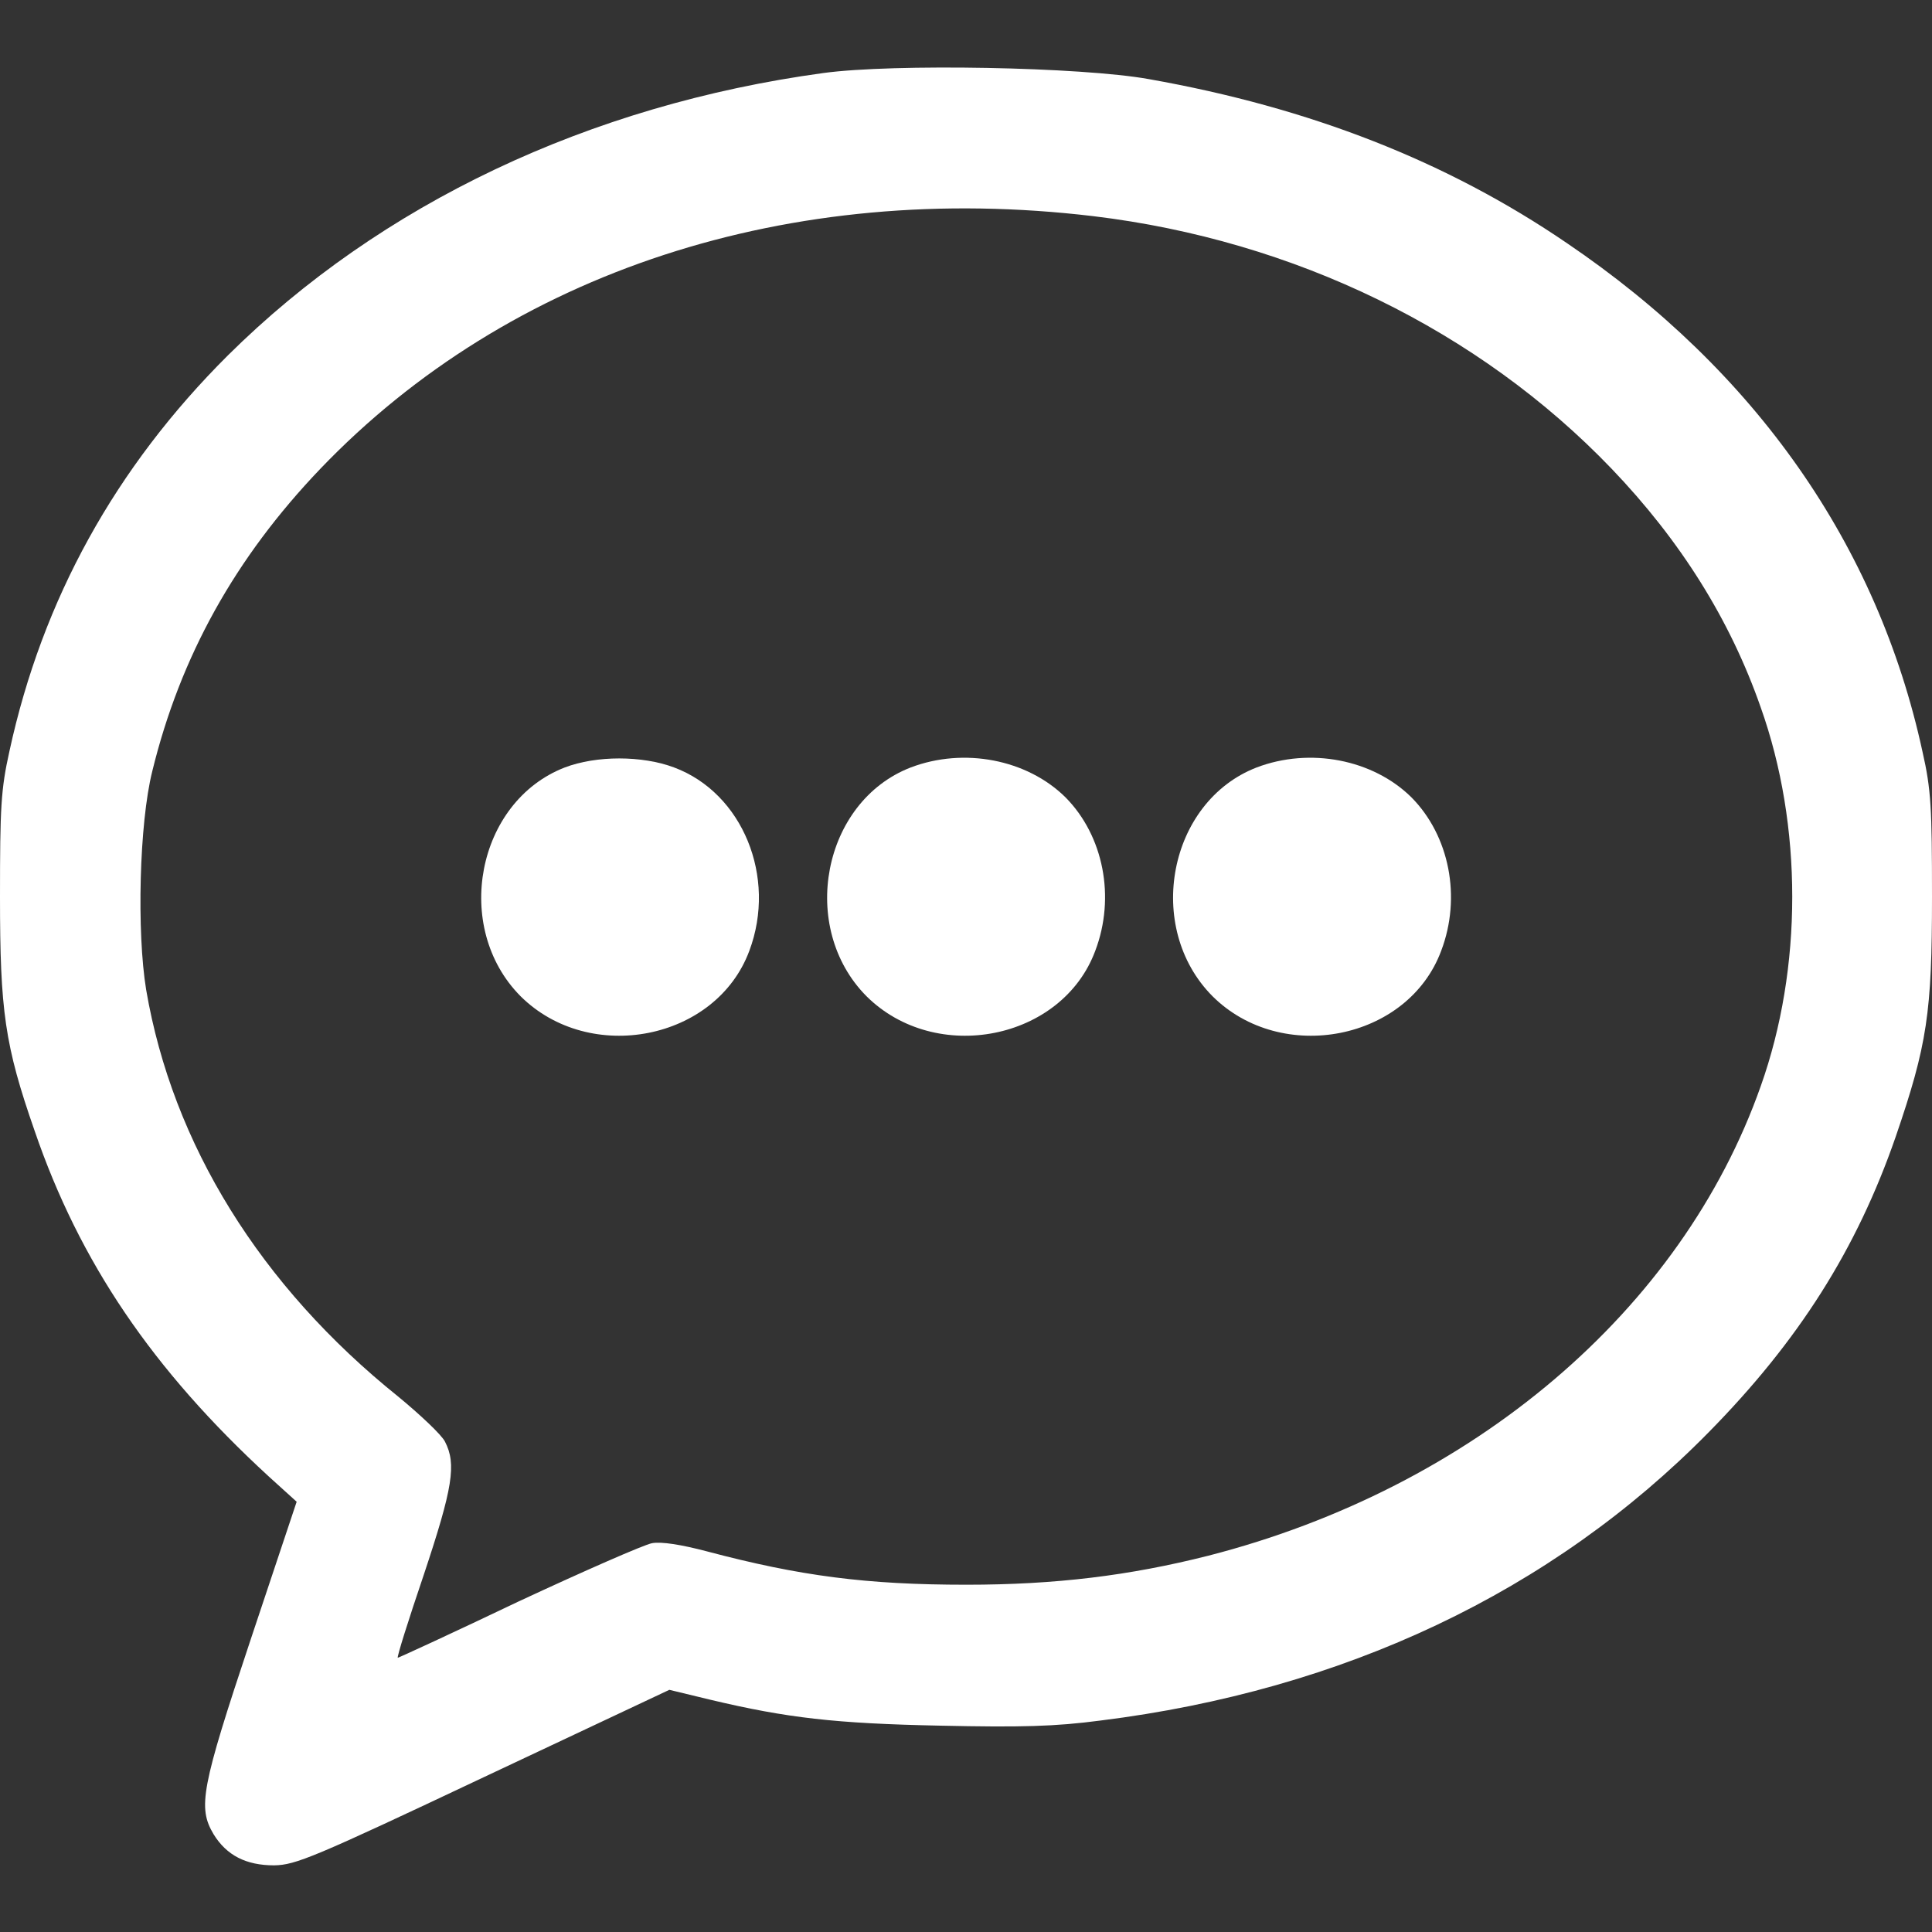 <svg width="20" height="20" viewBox="0 0 20 20" fill="none" xmlns="http://www.w3.org/2000/svg">
<rect x="0" y="0" width="20" height="20" fill="#333333" stroke="none"/>
<g clip-path="url(#clip0_167_3344)">
<path d="M8.523 0.756C6.097 1.087 3.939 2.112 2.359 3.679C1.195 4.838 0.439 6.204 0.098 7.775C0.009 8.173 0 8.361 0 9.283C0 10.465 0.049 10.819 0.358 11.705C0.824 13.066 1.58 14.18 2.784 15.286L3.071 15.546L2.596 16.969C2.081 18.513 2.046 18.71 2.211 18.988C2.346 19.207 2.547 19.31 2.838 19.31C3.062 19.306 3.245 19.23 5.009 18.397L6.929 17.493L7.355 17.596C8.147 17.784 8.644 17.842 9.736 17.864C10.569 17.882 10.922 17.873 11.392 17.811C13.912 17.497 16.065 16.477 17.686 14.829C18.621 13.88 19.221 12.931 19.624 11.768C19.951 10.814 20 10.483 20 9.283C20 8.366 19.991 8.173 19.901 7.779C19.436 5.64 18.174 3.84 16.218 2.515C14.978 1.669 13.559 1.114 11.893 0.819C11.195 0.693 9.248 0.657 8.523 0.756ZM11.32 2.238C13.398 2.488 15.309 3.419 16.683 4.852C17.395 5.595 17.91 6.414 18.227 7.323C18.662 8.545 18.662 10.022 18.227 11.244C17.408 13.567 15.246 15.402 12.507 16.105C11.692 16.311 10.927 16.405 10.005 16.405C8.97 16.405 8.281 16.315 7.319 16.06C7.05 15.989 6.844 15.957 6.75 15.975C6.67 15.989 6.047 16.262 5.367 16.579C4.691 16.902 4.127 17.161 4.118 17.161C4.105 17.161 4.226 16.776 4.387 16.302C4.687 15.402 4.727 15.156 4.606 14.923C4.57 14.852 4.351 14.646 4.123 14.458C2.695 13.312 1.786 11.844 1.513 10.246C1.415 9.65 1.441 8.527 1.576 7.985C1.867 6.794 2.435 5.774 3.317 4.852C5.273 2.811 8.178 1.862 11.32 2.238Z" fill="white"/>
<path d="M5.846 7.945C4.933 8.299 4.682 9.601 5.389 10.313C6.106 11.025 7.413 10.769 7.757 9.843C8.044 9.077 7.686 8.209 6.979 7.945C6.647 7.82 6.173 7.82 5.846 7.945Z" fill="white"/>
<path d="M9.427 7.945C8.514 8.299 8.263 9.601 8.97 10.313C9.687 11.025 10.994 10.769 11.338 9.843C11.549 9.288 11.424 8.652 11.03 8.254C10.631 7.86 9.978 7.735 9.427 7.945Z" fill="white"/>
<path d="M13.008 7.945C12.095 8.299 11.844 9.601 12.552 10.313C13.268 11.025 14.575 10.769 14.919 9.843C15.13 9.288 15.005 8.652 14.611 8.254C14.212 7.86 13.559 7.735 13.008 7.945Z" fill="white"/>
</g>
<defs>
<clipPath id="clip0_167_3344">
<rect width="20" height="20" fill="white"/>
</clipPath>
</defs>
</svg>

